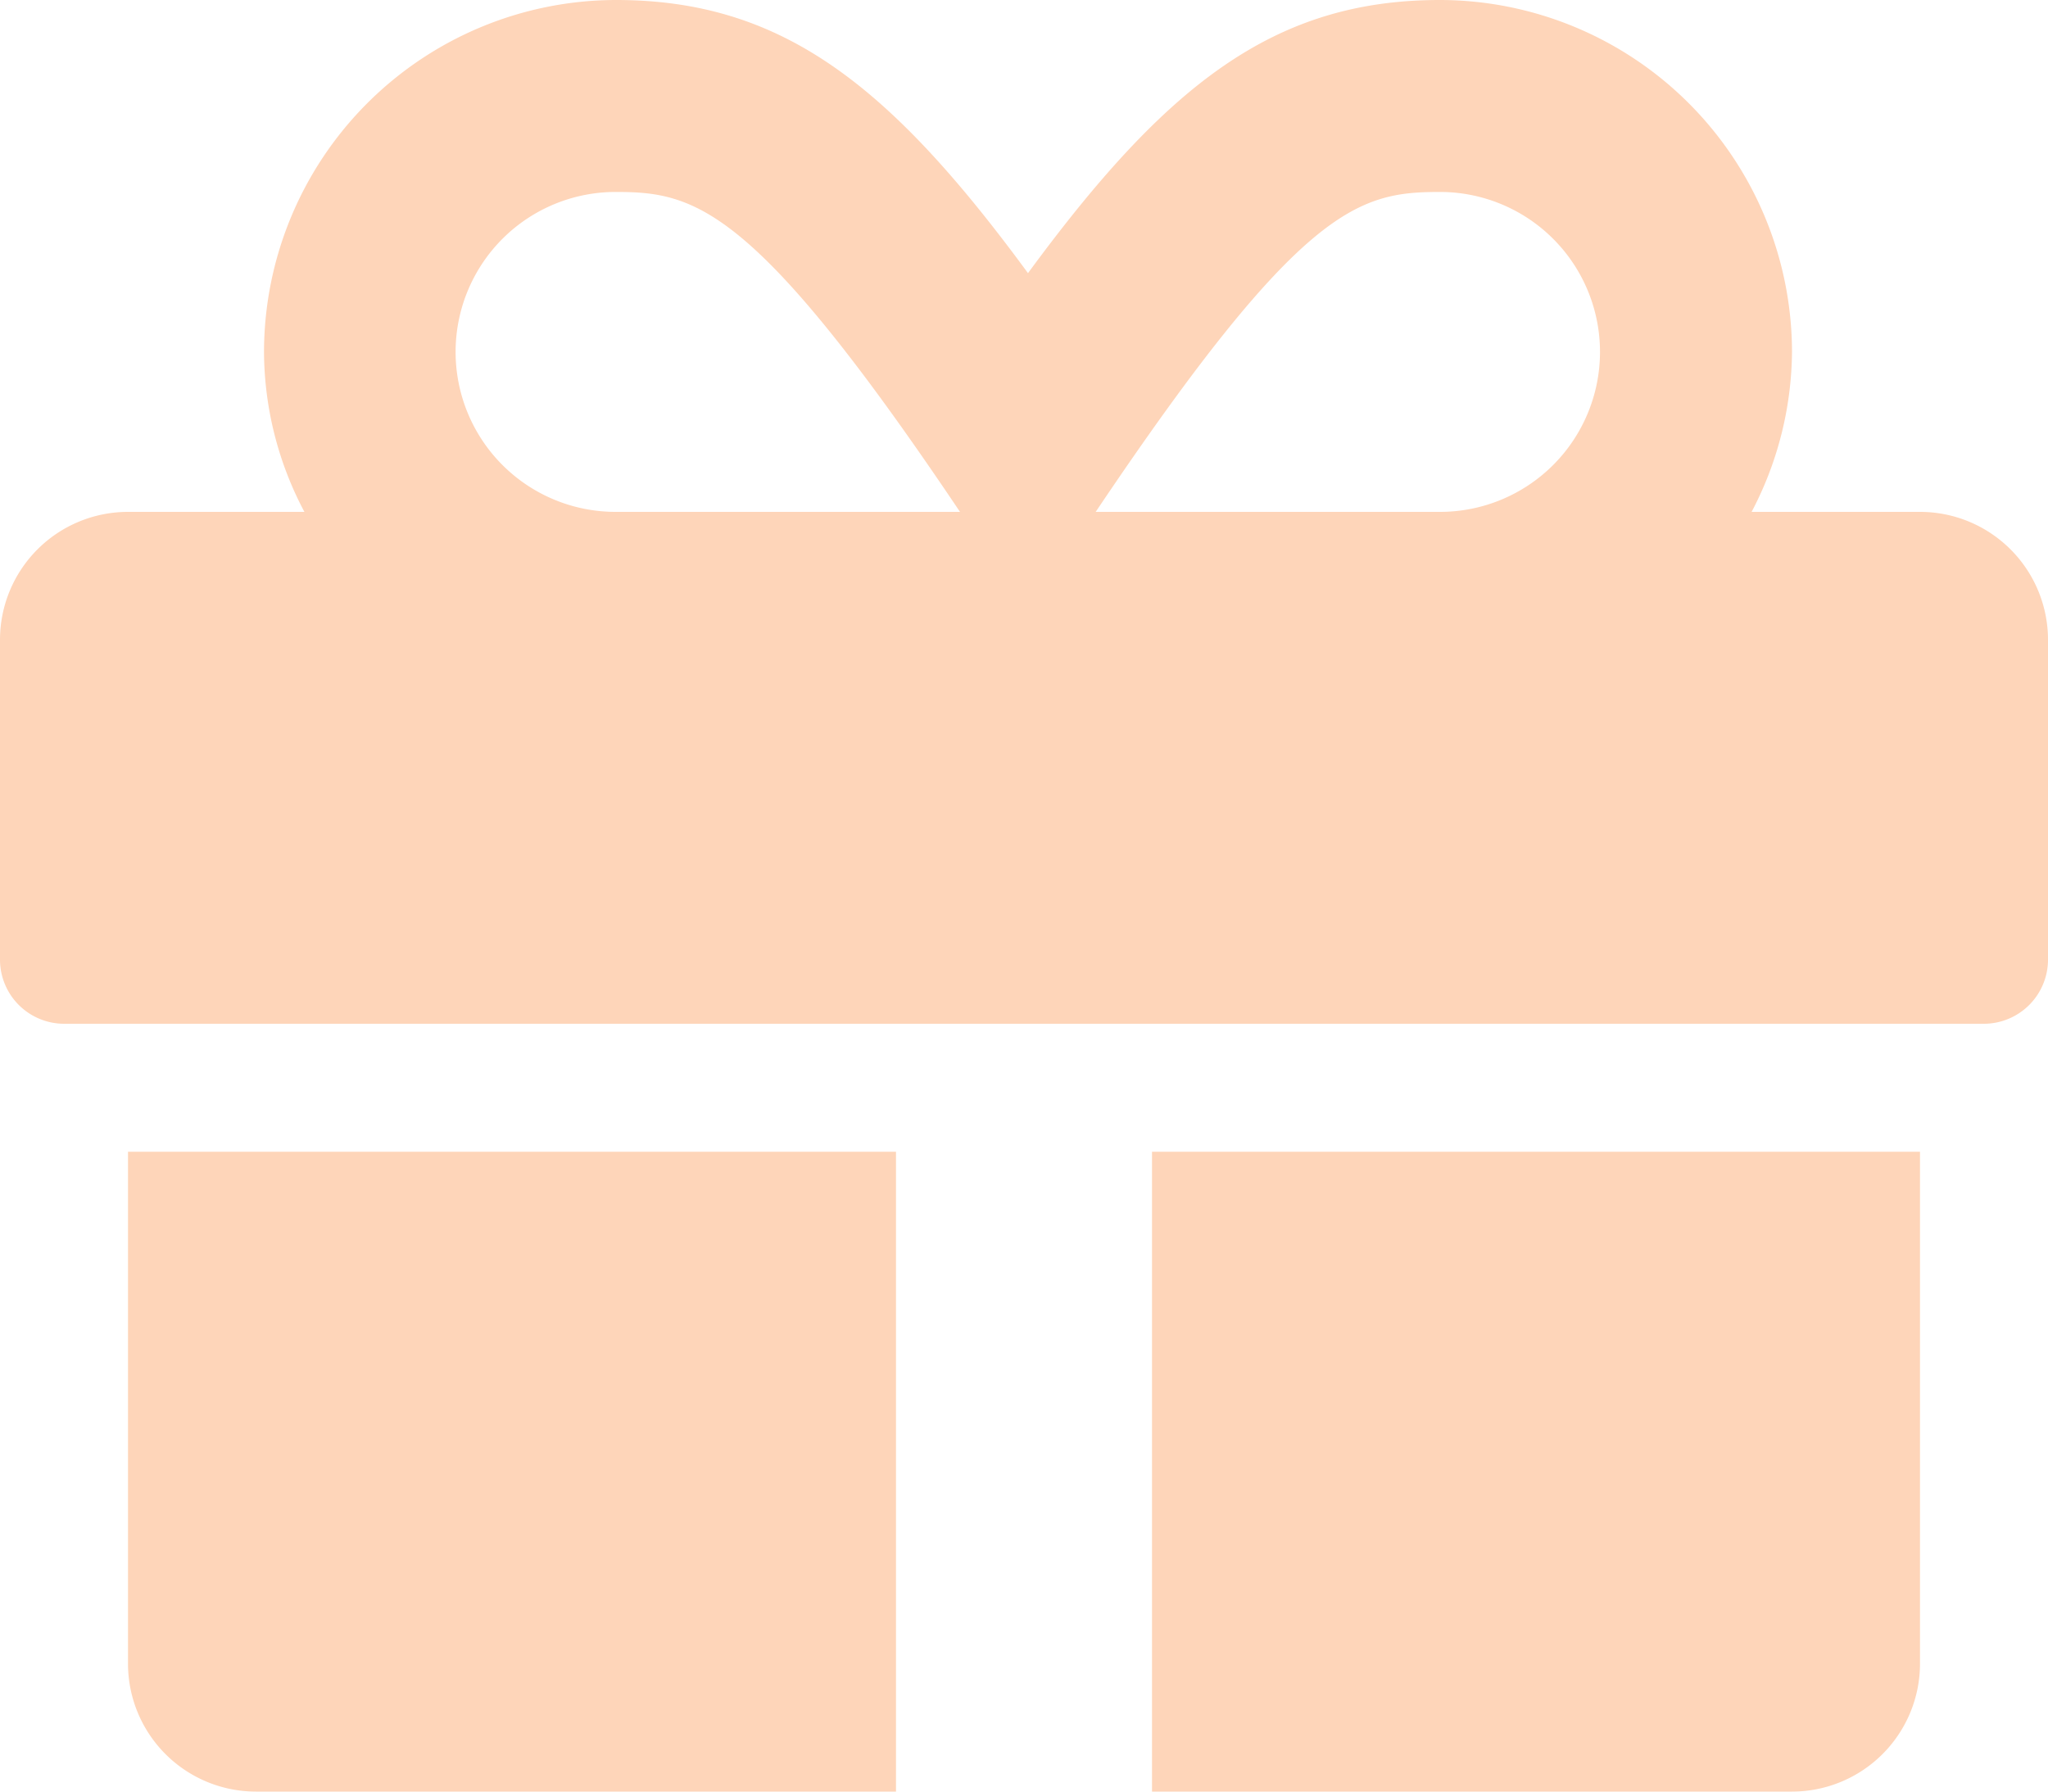 <svg xmlns="http://www.w3.org/2000/svg" width="80" height="70" viewBox="0 0 80 70">
  <path id="Icon_awesome-gift" data-name="Icon awesome-gift" d="M5,67.25a5,5,0,0,0,5,5H35v-25H5Zm40,5H70a5,5,0,0,0,5-5v-20H45Zm30-50H68.422A13.624,13.624,0,0,0,70,16,13.77,13.77,0,0,0,56.25,2.25c-6.5,0-10.7,3.328-16.094,10.672C34.766,5.578,30.562,2.25,24.063,2.25A13.77,13.77,0,0,0,10.313,16a13.433,13.433,0,0,0,1.578,6.25H5a5,5,0,0,0-5,5v12.5a2.507,2.507,0,0,0,2.5,2.5h75a2.507,2.507,0,0,0,2.5-2.5V27.25A5,5,0,0,0,75,22.25Zm-50.953,0a6.25,6.25,0,1,1,0-12.5c3.109,0,5.406.516,13.453,12.5Zm32.2,0H42.8C50.828,10.3,53.063,9.75,56.25,9.75a6.25,6.25,0,1,1,0,12.5Z" transform="translate(0 -2.25)" fill="#fed5b9"/>
</svg>
